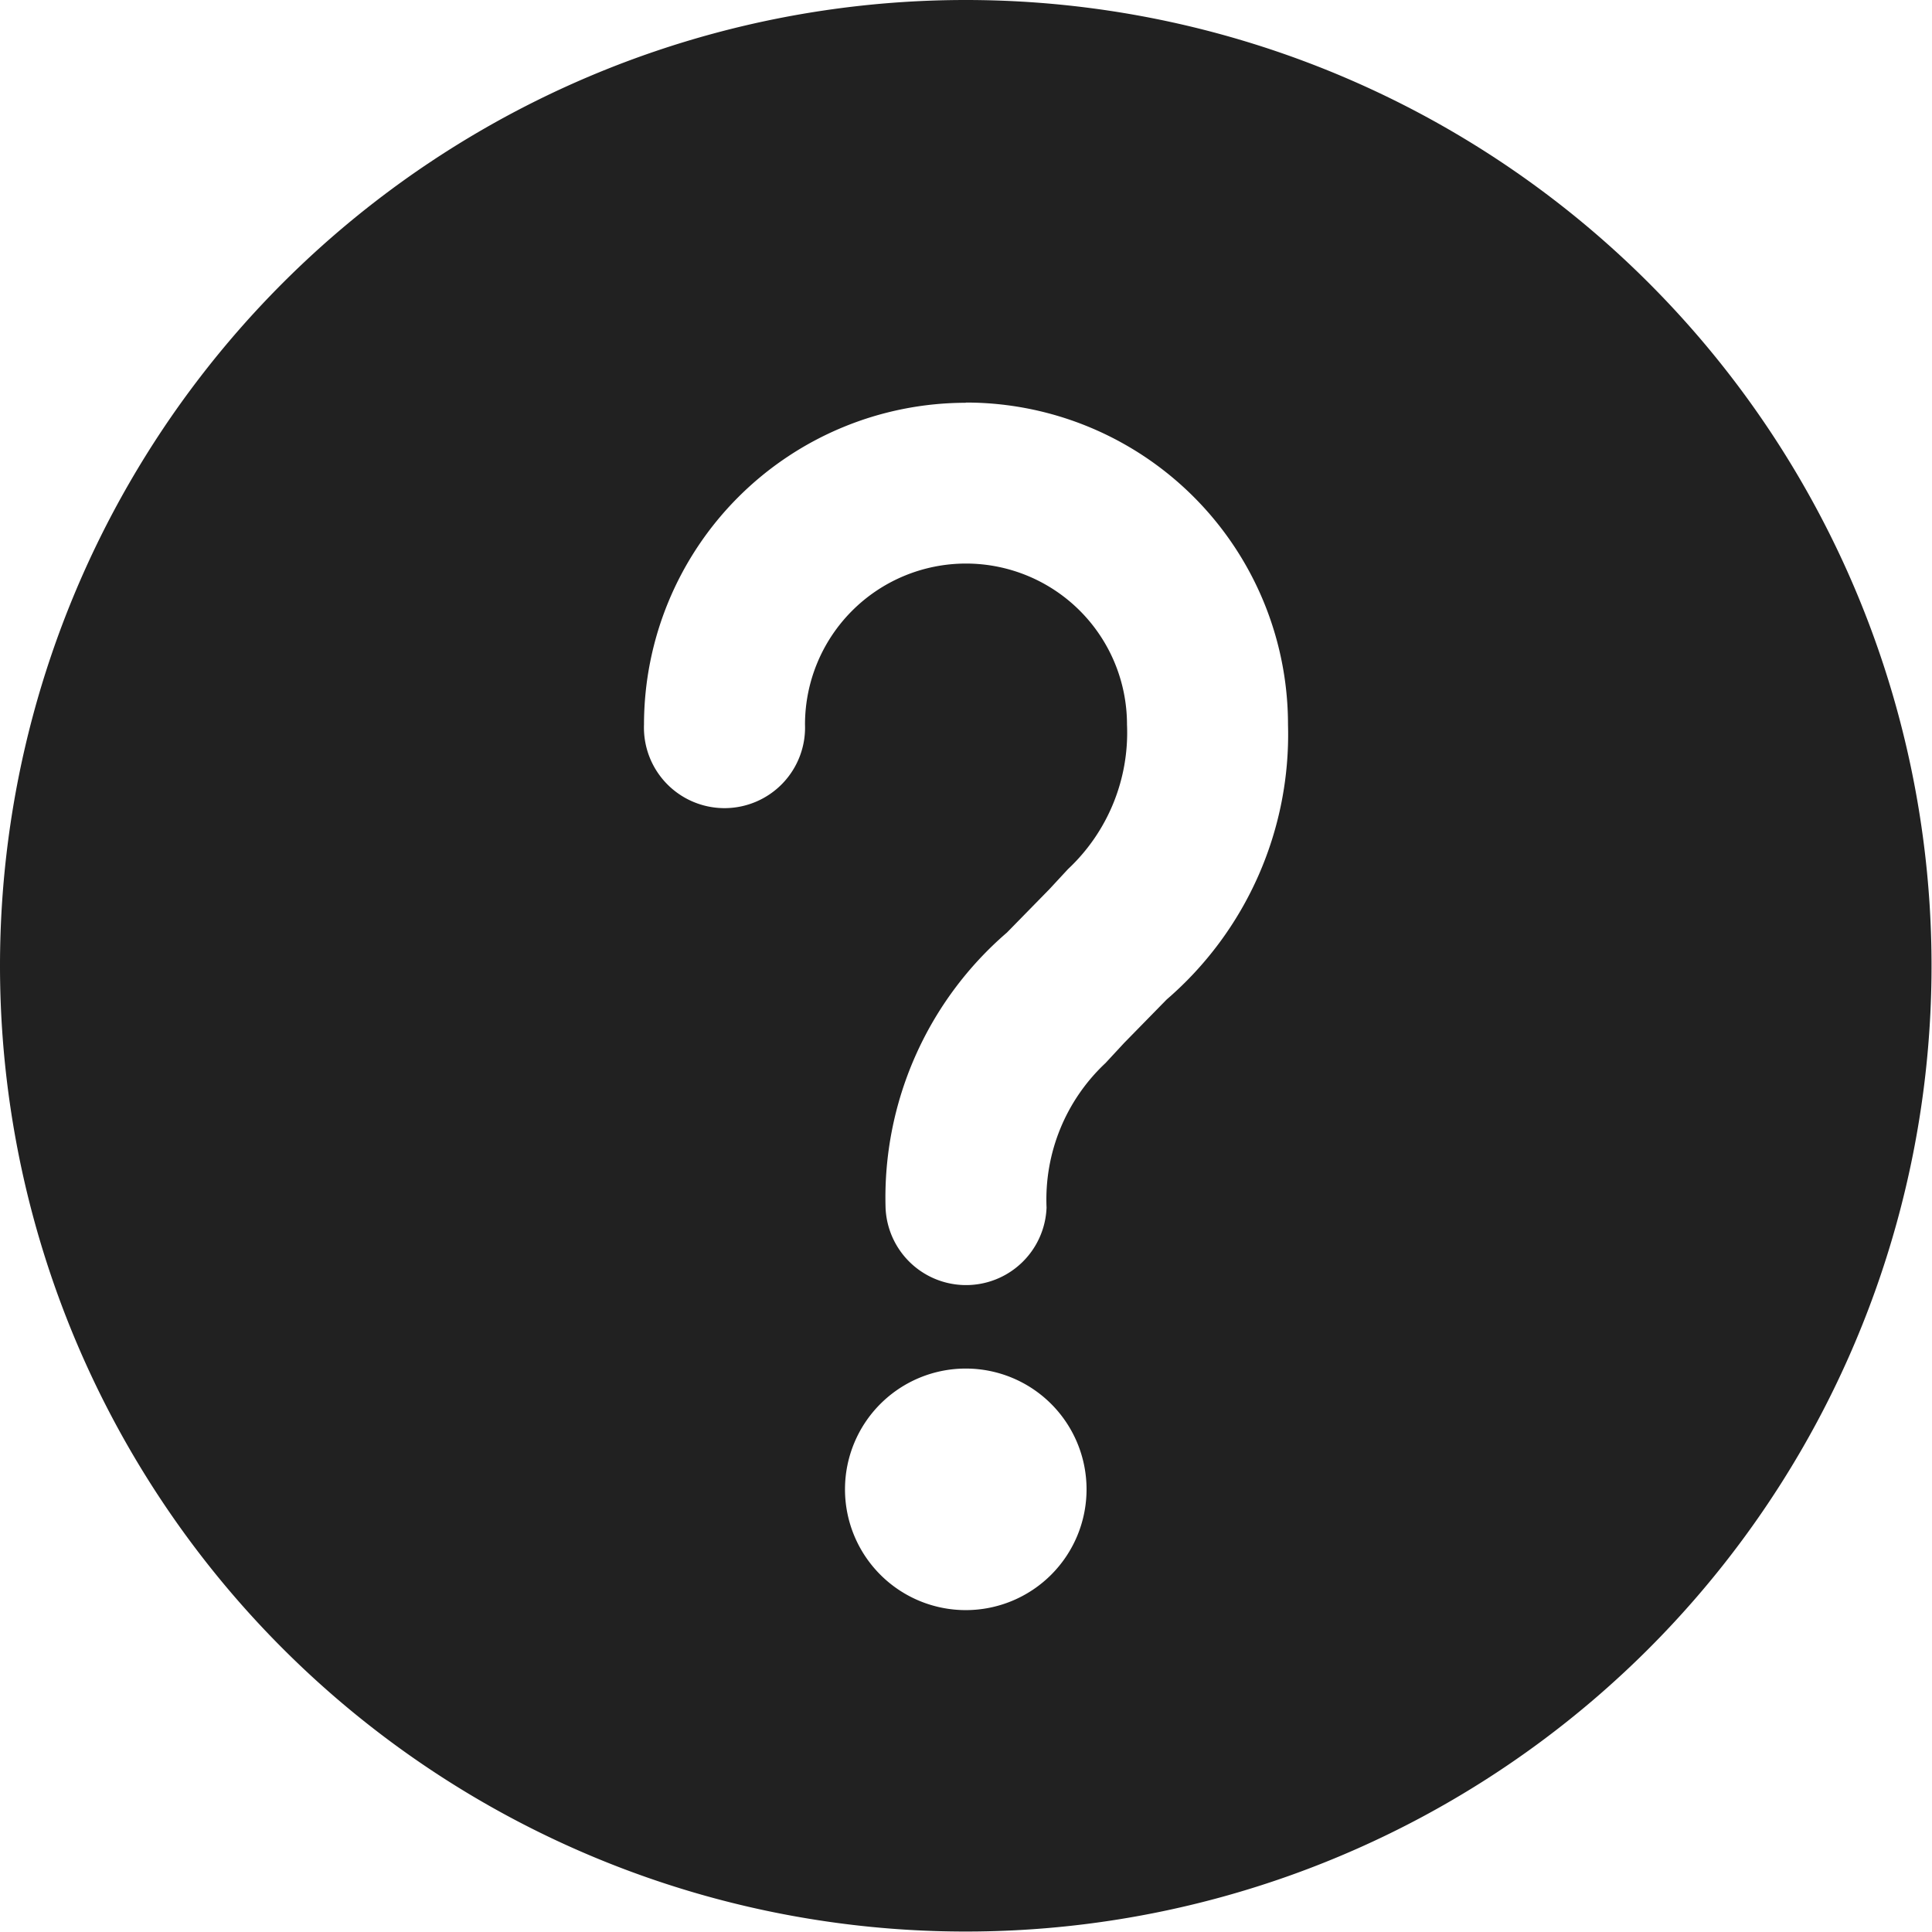 <svg xmlns="http://www.w3.org/2000/svg" width="17.004" height="17.004" viewBox="0 0 17.004 17.004">
  <path id="Tracé_23152" data-name="Tracé 23152" d="M10.5,2A8.5,8.5,0,1,1,2,10.5,8.5,8.5,0,0,1,10.5,2Zm0,12.045a1.063,1.063,0,1,0,1.063,1.063A1.063,1.063,0,0,0,10.5,14.045Zm0-8.5A2.834,2.834,0,0,0,7.668,8.377a.709.709,0,1,0,1.417,0,1.417,1.417,0,1,1,2.834,0A1.645,1.645,0,0,1,11.4,9.649l-.164.177-.374.382a3.079,3.079,0,0,0-1.068,2.42.709.709,0,0,0,1.417,0,1.645,1.645,0,0,1,.519-1.272l.164-.177.374-.382a3.079,3.079,0,0,0,1.068-2.42A2.834,2.834,0,0,0,10.5,5.543Z" transform="translate(-2 -2)" fill="#212121"/>
</svg>
